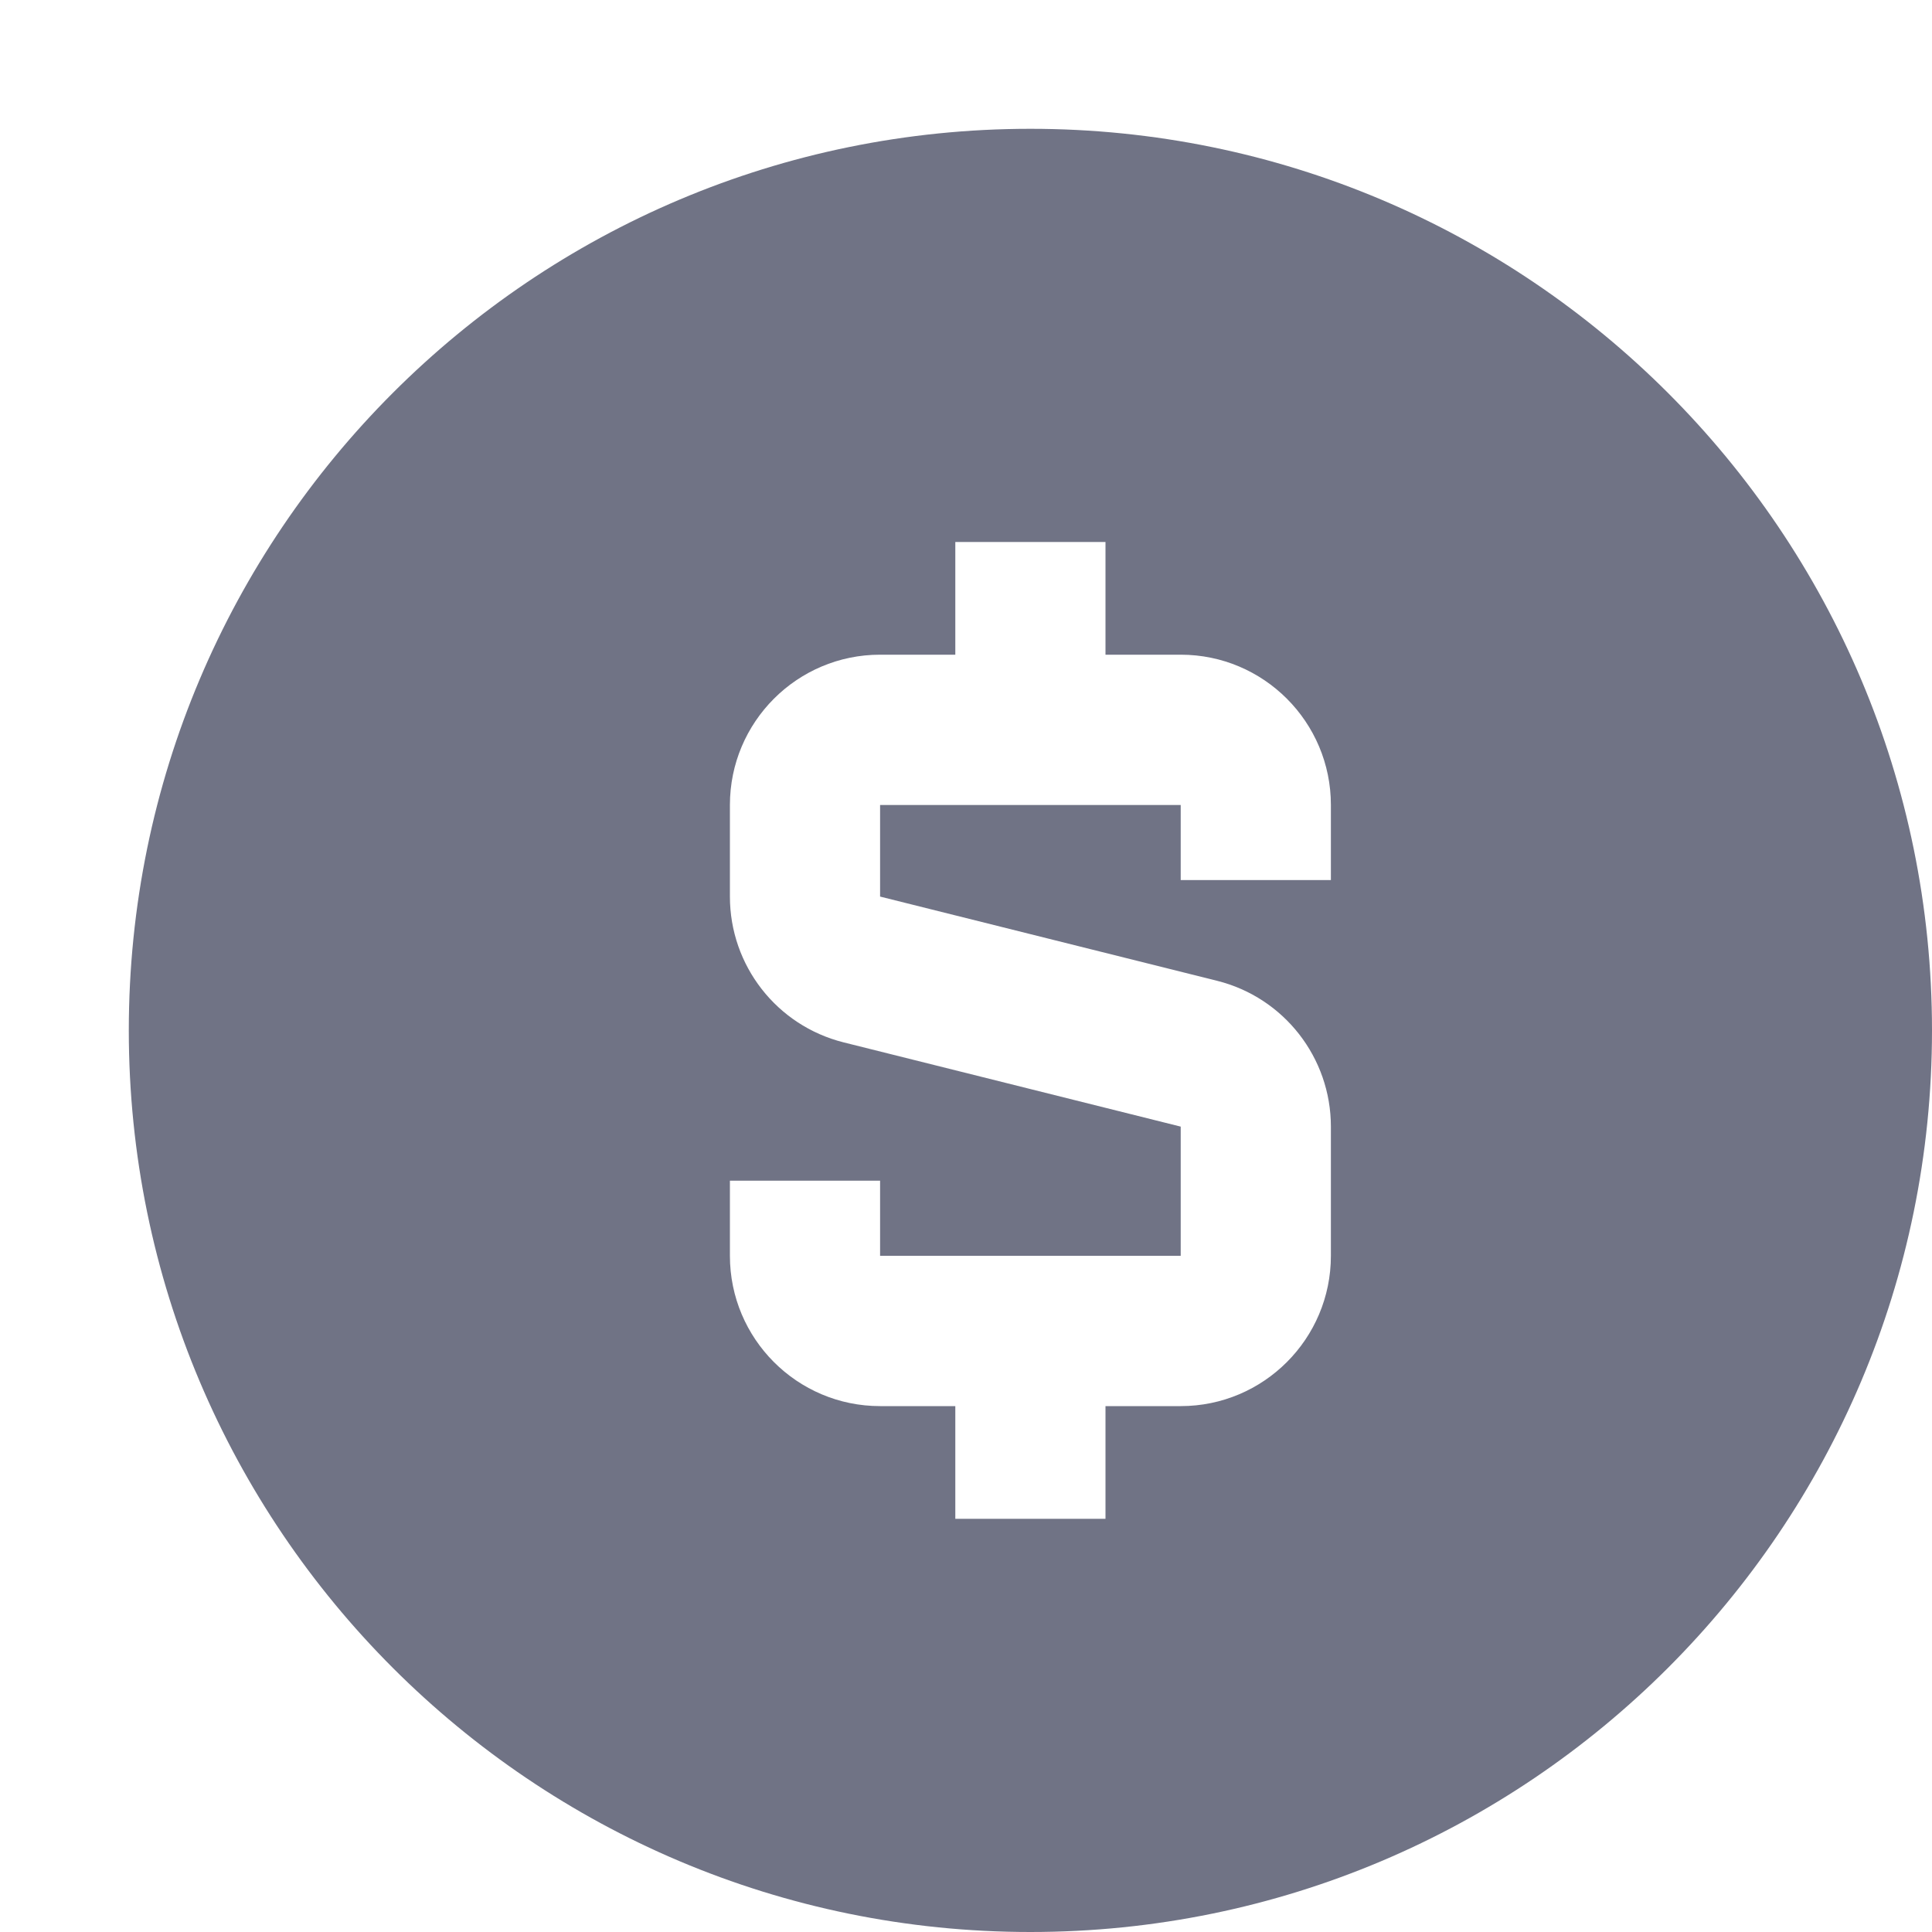 <svg width="15" height="15" viewBox="0 0 15 15" fill="none" xmlns="http://www.w3.org/2000/svg">
  <path fill-rule="evenodd" clip-rule="evenodd" d="M1 8C1 4.134 4.134 1 8 1C11.866 1 15 4.134 15 8C15 11.866 11.866 15 8 15C4.134 15 1 11.866 1 8ZM8.583 5.083V4.208H7.417V5.083H6.833C6.189 5.083 5.667 5.606 5.667 6.25V6.961C5.667 7.497 6.031 7.963 6.55 8.093L9.167 8.747V9.75H6.833V9.167H5.667V9.75C5.667 10.394 6.189 10.917 6.833 10.917H7.417V11.792H8.583V10.917H9.167C9.811 10.917 10.333 10.394 10.333 9.75V8.747C10.333 8.212 9.969 7.745 9.45 7.615L6.833 6.961V6.25H9.167V6.833H10.333V6.25C10.333 5.606 9.811 5.083 9.167 5.083H8.583Z" fill="#707385"/>
</svg>
